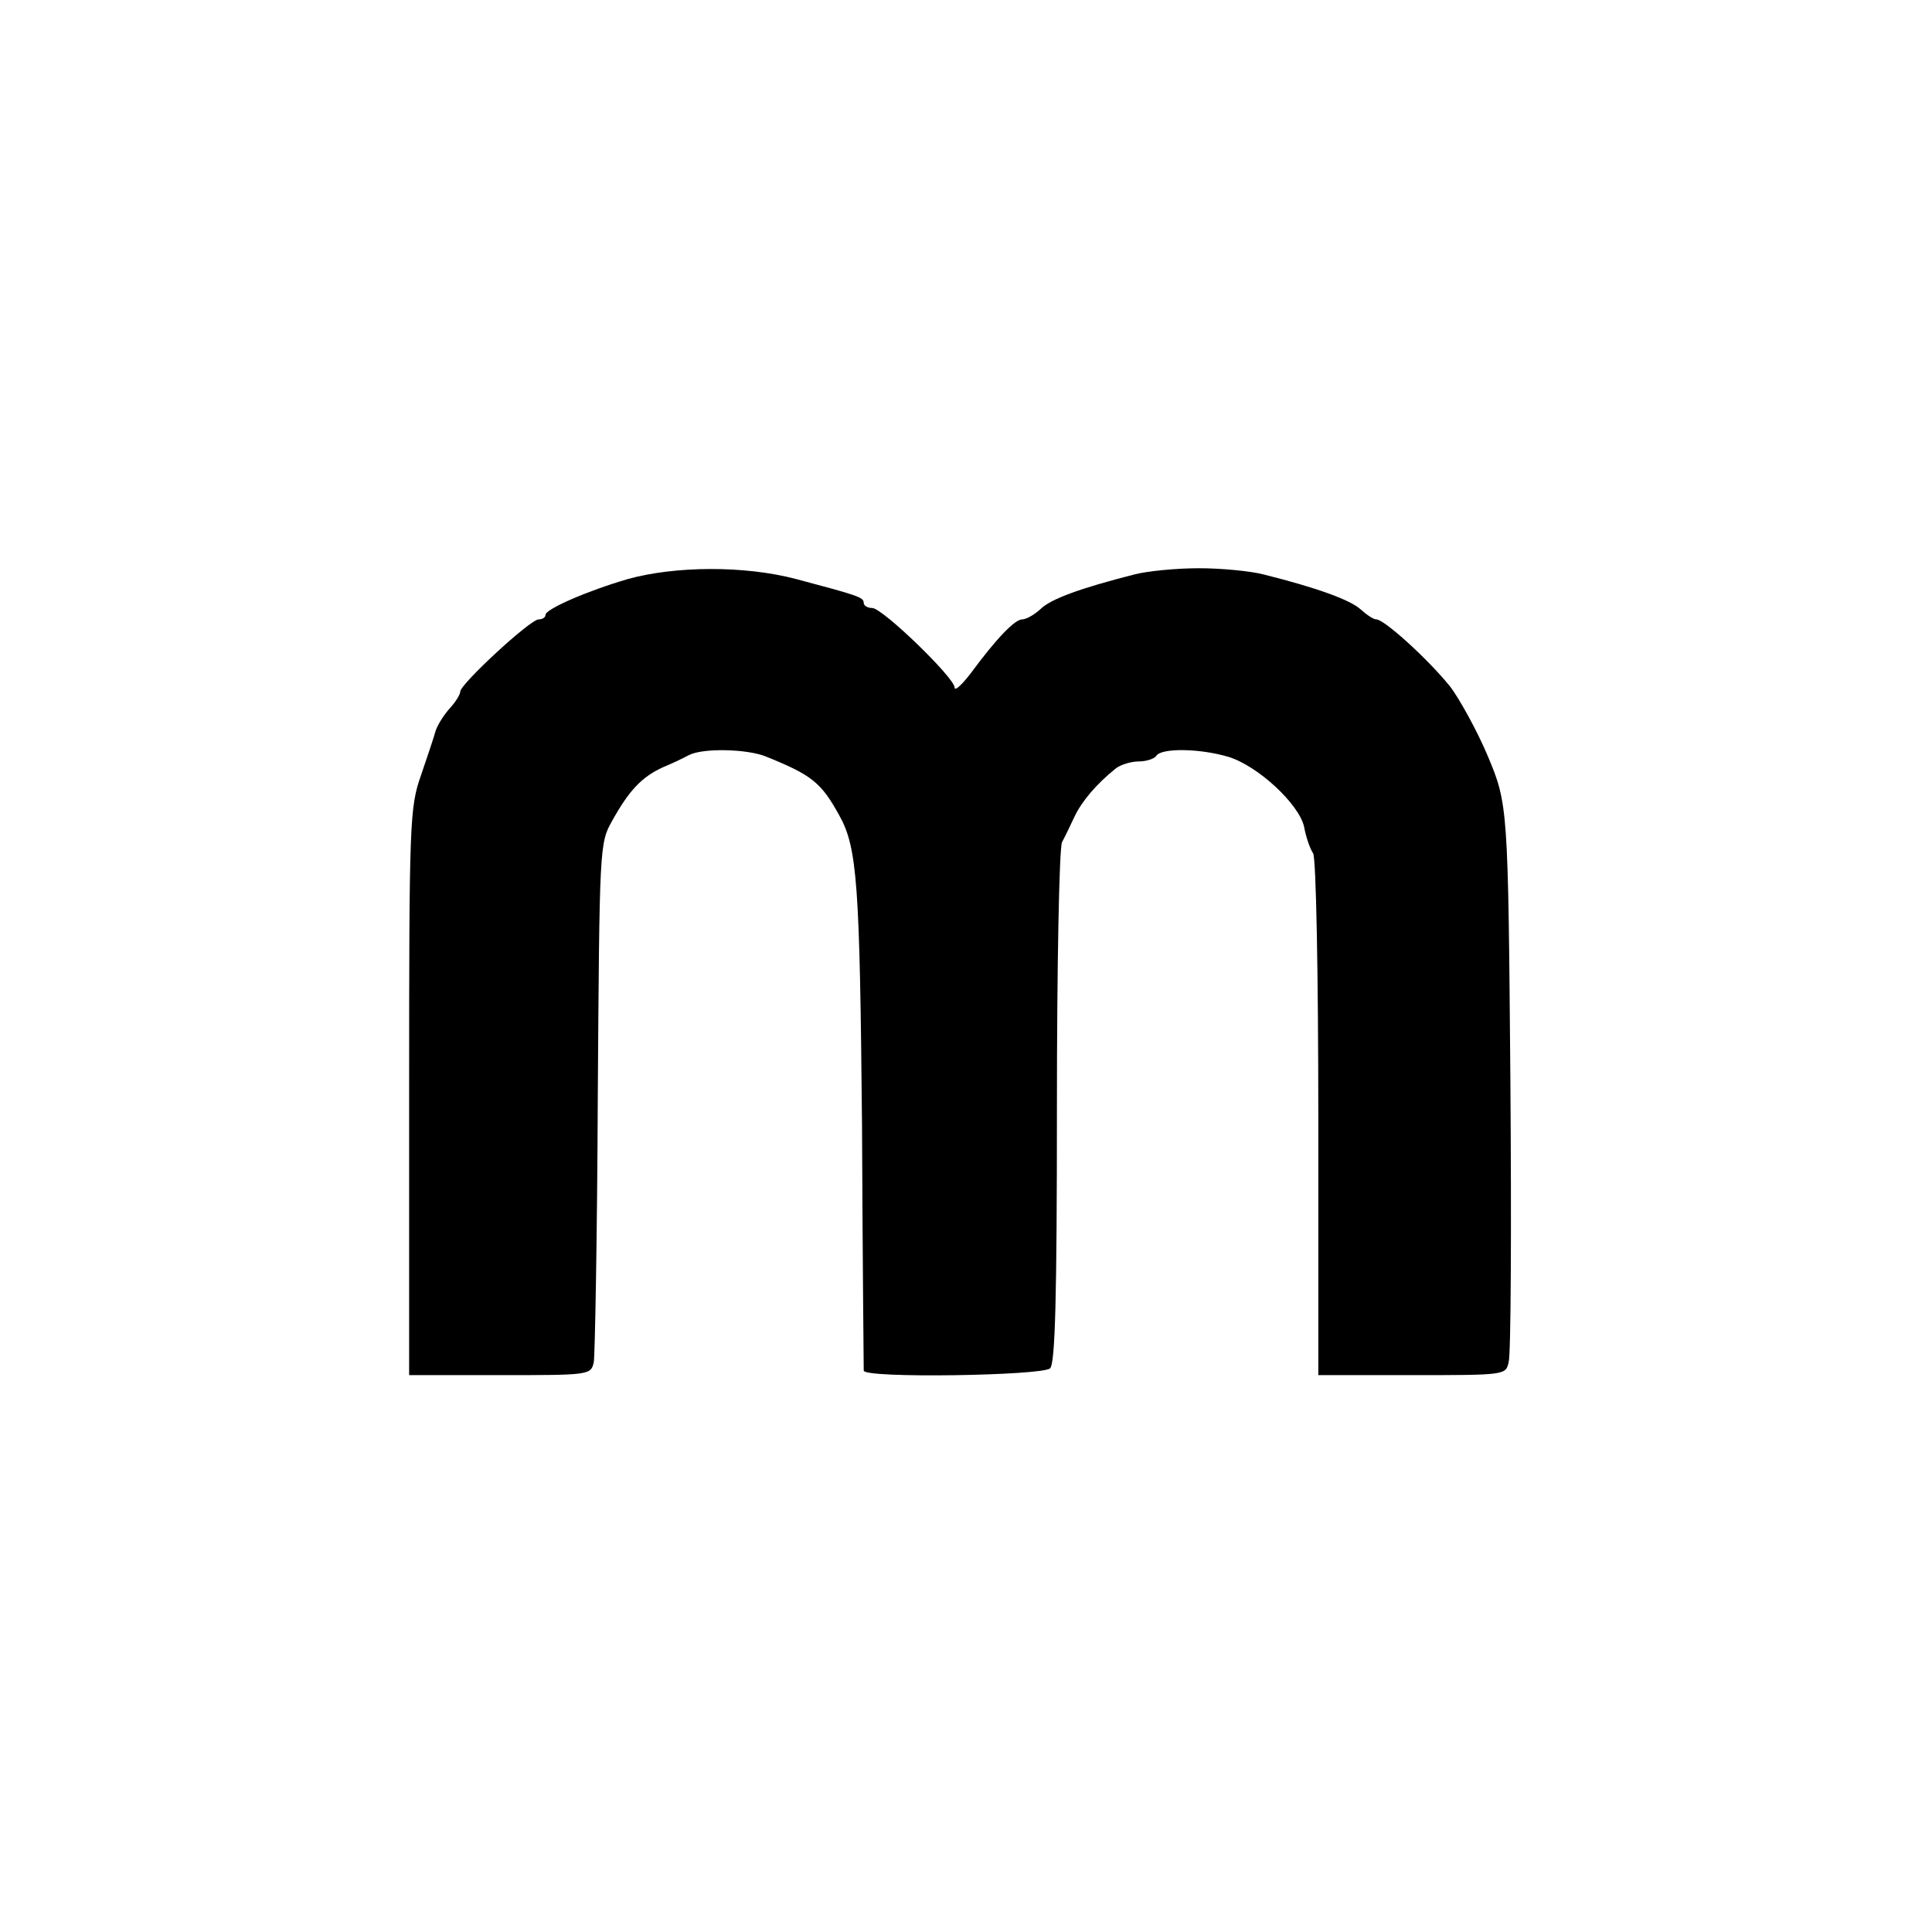 <?xml version="1.0" standalone="no"?>
<!DOCTYPE svg PUBLIC "-//W3C//DTD SVG 20010904//EN"
 "http://www.w3.org/TR/2001/REC-SVG-20010904/DTD/svg10.dtd">
<svg version="1.0" xmlns="http://www.w3.org/2000/svg"
 width="340pt" height="340pt" viewBox="0 0 340 340"
 preserveAspectRatio="xMidYMid meet">
<g transform="translate(0,340) scale(0.1,-0.1)"
fill="#000000" stroke="none">
<path d="M1105 2381 c-72 -21 -145 -53 -145 -63 0 -5 -6 -8 -12 -8 -15 0 -138
-114 -138 -127 0 -5 -8 -18 -18 -29 -10 -11 -21 -28 -25 -39 -3 -11 -15 -47
-26 -79 -20 -57 -21 -80 -21 -558 l0 -498 160 0 c157 0 160 0 165 23 2 12 6
222 7 467 3 439 3 446 25 485 30 54 52 77 88 94 17 7 38 17 47 22 25 13 102
11 135 -2 82 -33 98 -46 130 -104 32 -57 36 -123 40 -545 1 -234 3 -428 3
-432 0 -14 315 -9 328 4 9 9 12 125 12 460 0 247 4 456 9 466 5 9 15 30 22 45
13 27 38 57 73 85 8 6 26 12 40 12 14 0 28 5 31 10 9 14 77 13 127 -2 52 -16
124 -83 133 -123 3 -17 10 -38 16 -47 5 -10 9 -206 9 -468 l0 -450 165 0 c164
0 165 0 170 23 4 13 5 237 3 498 -4 477 -4 484 -40 569 -18 43 -51 103 -67
123 -39 48 -115 117 -129 117 -5 0 -17 8 -28 18 -18 16 -74 37 -170 61 -23 6
-74 11 -114 11 -40 0 -91 -5 -114 -11 -94 -24 -147 -43 -165 -61 -11 -10 -25
-18 -32 -18 -13 0 -45 -33 -90 -94 -16 -21 -29 -33 -29 -26 0 17 -127 140
-145 140 -8 0 -15 4 -15 9 0 10 -10 13 -119 42 -91 24 -213 23 -296 0z"/>
</g>
</svg>
